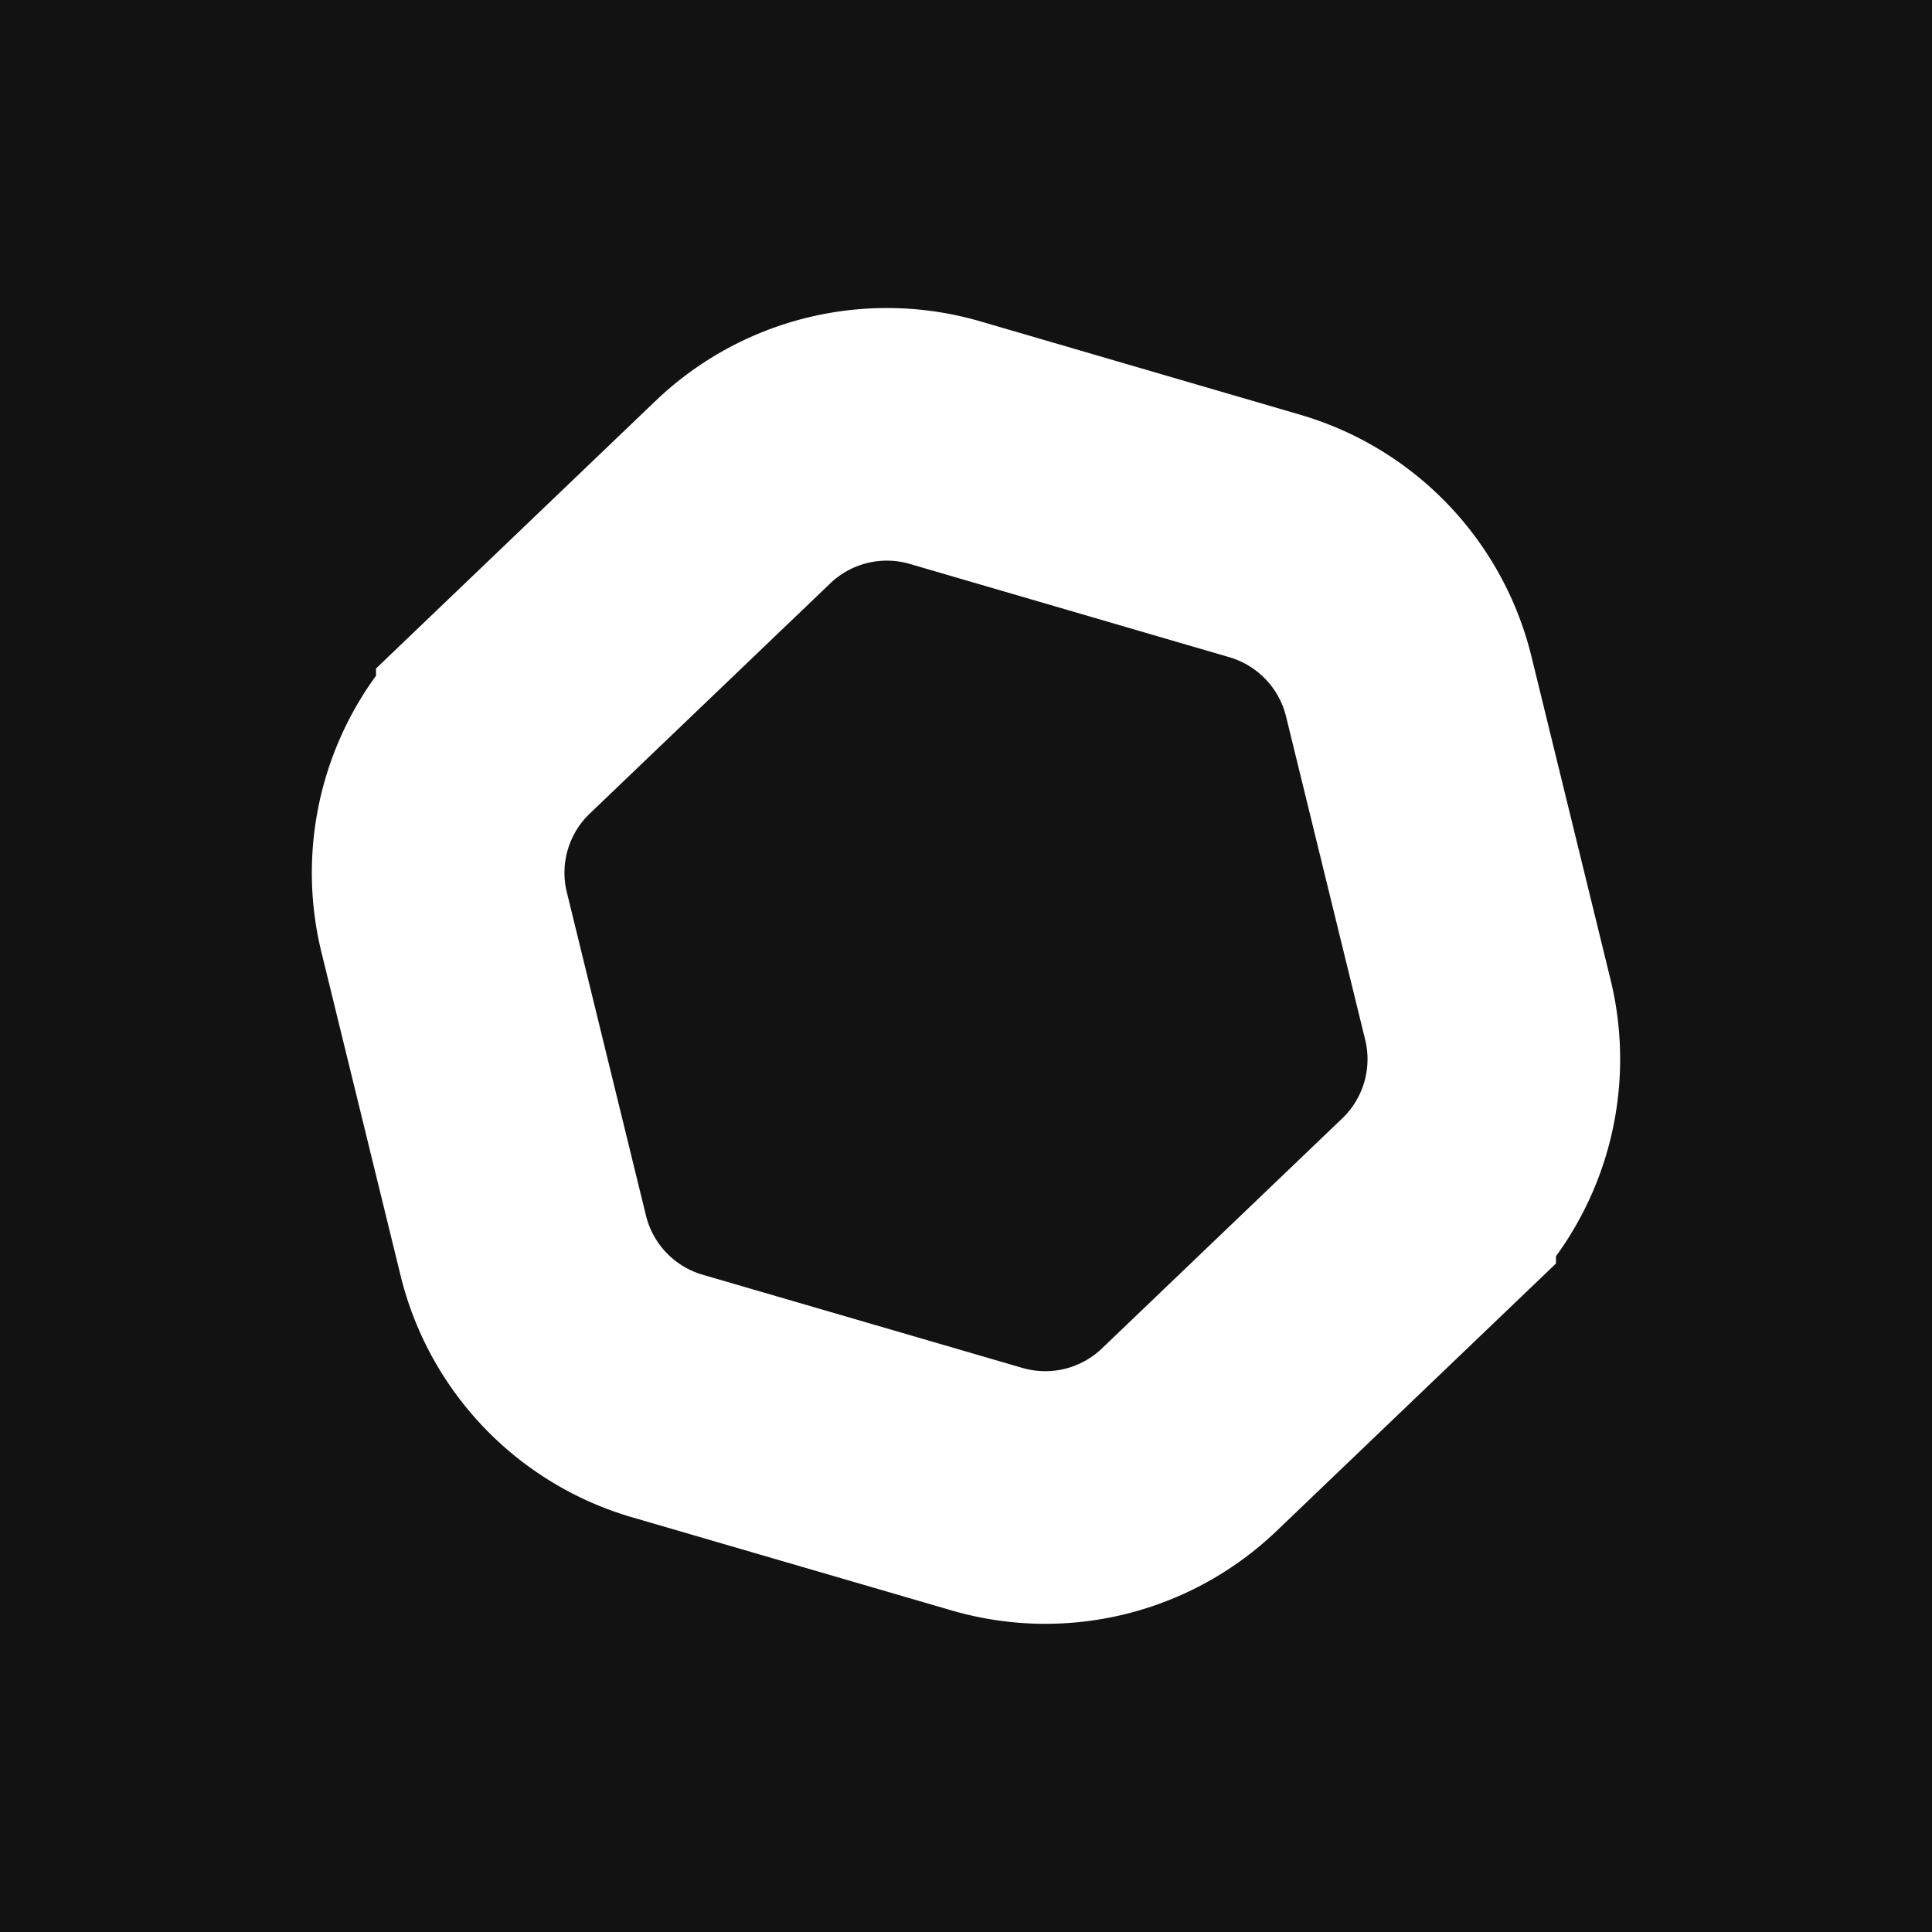 <svg xmlns="http://www.w3.org/2000/svg" viewBox="0 0 298.8 298.8"><defs><style>.cls-1{fill:#111211;}.cls-2{fill:none;stroke:#fff;stroke-miterlimit:10;stroke-width:39.07px;}</style></defs><g id="Laag_2" data-name="Laag 2"><g id="Laag_1-2" data-name="Laag 1"><rect class="cls-1" width="298.8" height="298.8"/><path class="cls-2" d="M183.91,222.68l37.2-35.61a32.22,32.22,0,0,0,9-30.92l-12.24-50a32.23,32.23,0,0,0-22.27-23.26L146.17,68.46a32.19,32.19,0,0,0-31.28,7.66l-37.2,35.61a32.18,32.18,0,0,0-9,30.91l12.24,50a32.21,32.21,0,0,0,22.27,23.26l49.44,14.41A32.19,32.19,0,0,0,183.91,222.68Z"/></g></g></svg>